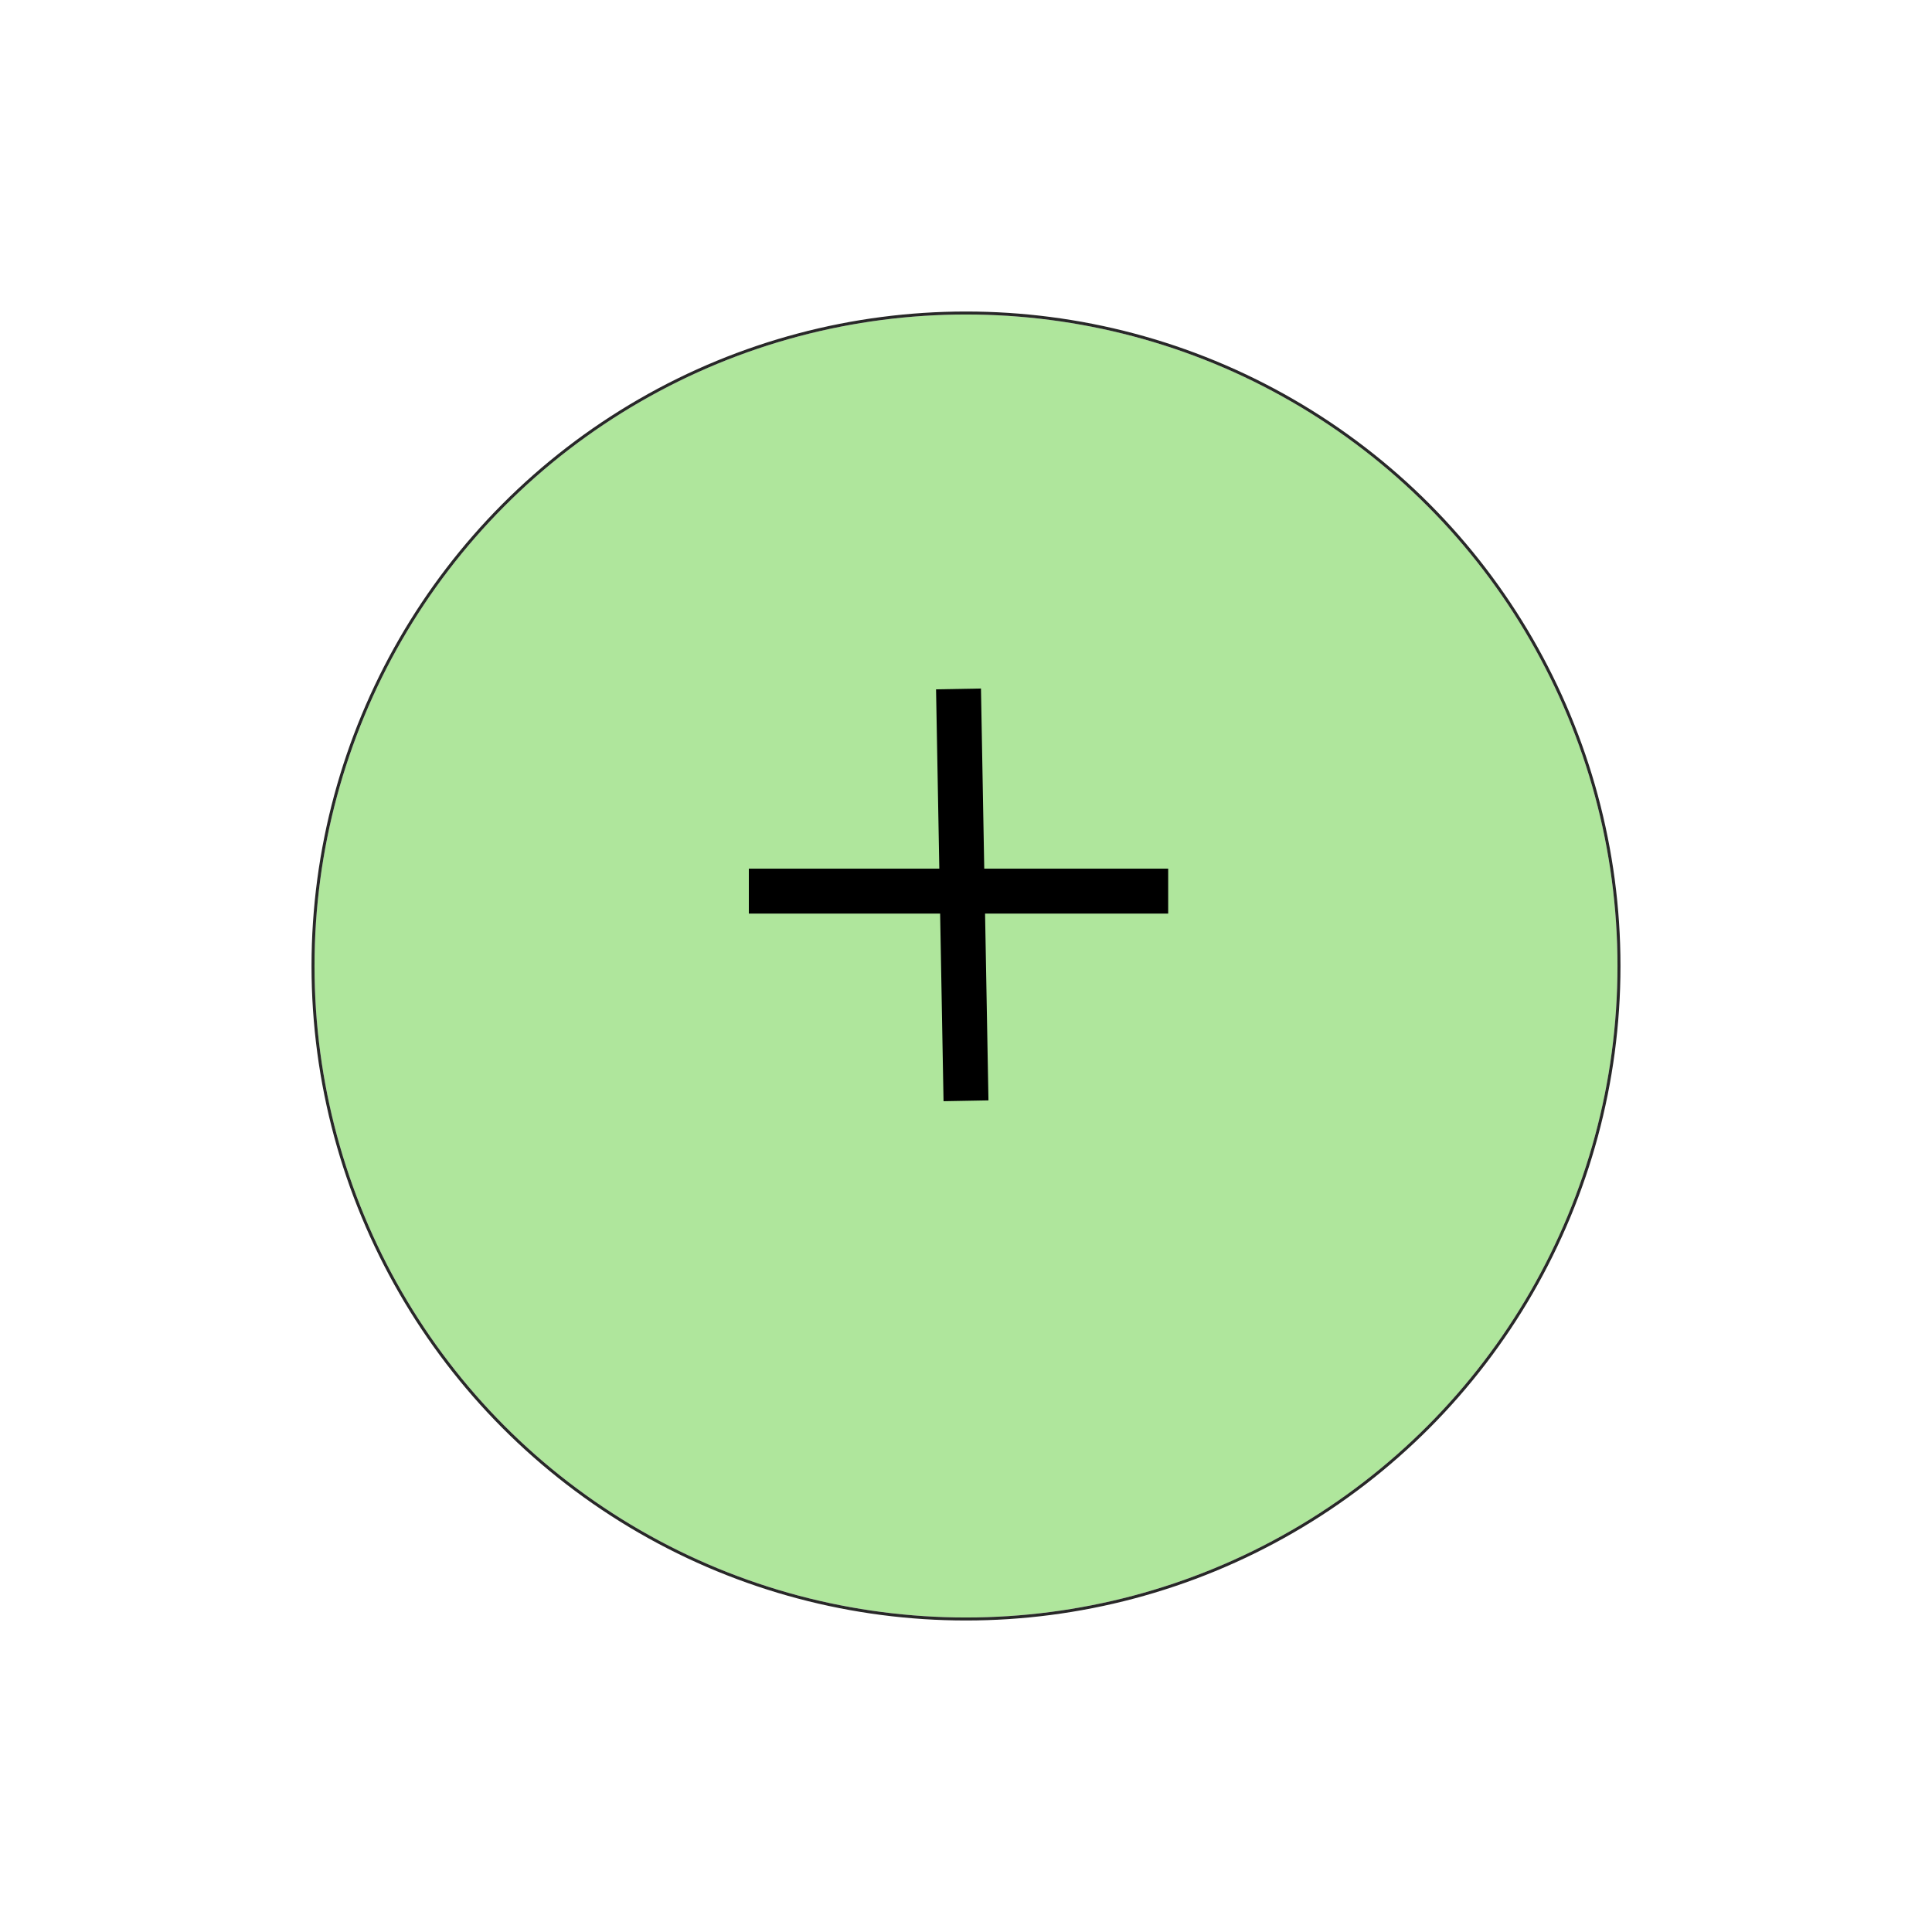 <svg width="129" height="129" viewBox="0 0 129 129" fill="none" xmlns="http://www.w3.org/2000/svg">
<g filter="url(#filter0_d_83_215)">
<circle cx="64.5" cy="60.5" r="43.5" fill="#AFE69C"/>
<circle cx="64.5" cy="60.5" r="43.6" stroke="#282828" stroke-width="0.2"/>
</g>
<line x1="50" y1="59.5" x2="78" y2="59.5" stroke="black" stroke-width="3"/>
<path d="M64 46L64.5 73.5" stroke="black" stroke-width="3"/>
<defs>
<filter id="filter0_d_83_215" x="0.8" y="0.8" width="127.4" height="127.4" filterUnits="userSpaceOnUse" color-interpolation-filters="sRGB">
<feFlood flood-opacity="0" result="BackgroundImageFix"/>
<feColorMatrix in="SourceAlpha" type="matrix" values="0 0 0 0 0 0 0 0 0 0 0 0 0 0 0 0 0 0 127 0" result="hardAlpha"/>
<feOffset dy="4"/>
<feGaussianBlur stdDeviation="10"/>
<feComposite in2="hardAlpha" operator="out"/>
<feColorMatrix type="matrix" values="0 0 0 0 0 0 0 0 0 0 0 0 0 0 0 0 0 0 0.2 0"/>
<feBlend mode="normal" in2="BackgroundImageFix" result="effect1_dropShadow_83_215"/>
<feBlend mode="normal" in="SourceGraphic" in2="effect1_dropShadow_83_215" result="shape"/>
</filter>
</defs>
</svg>
